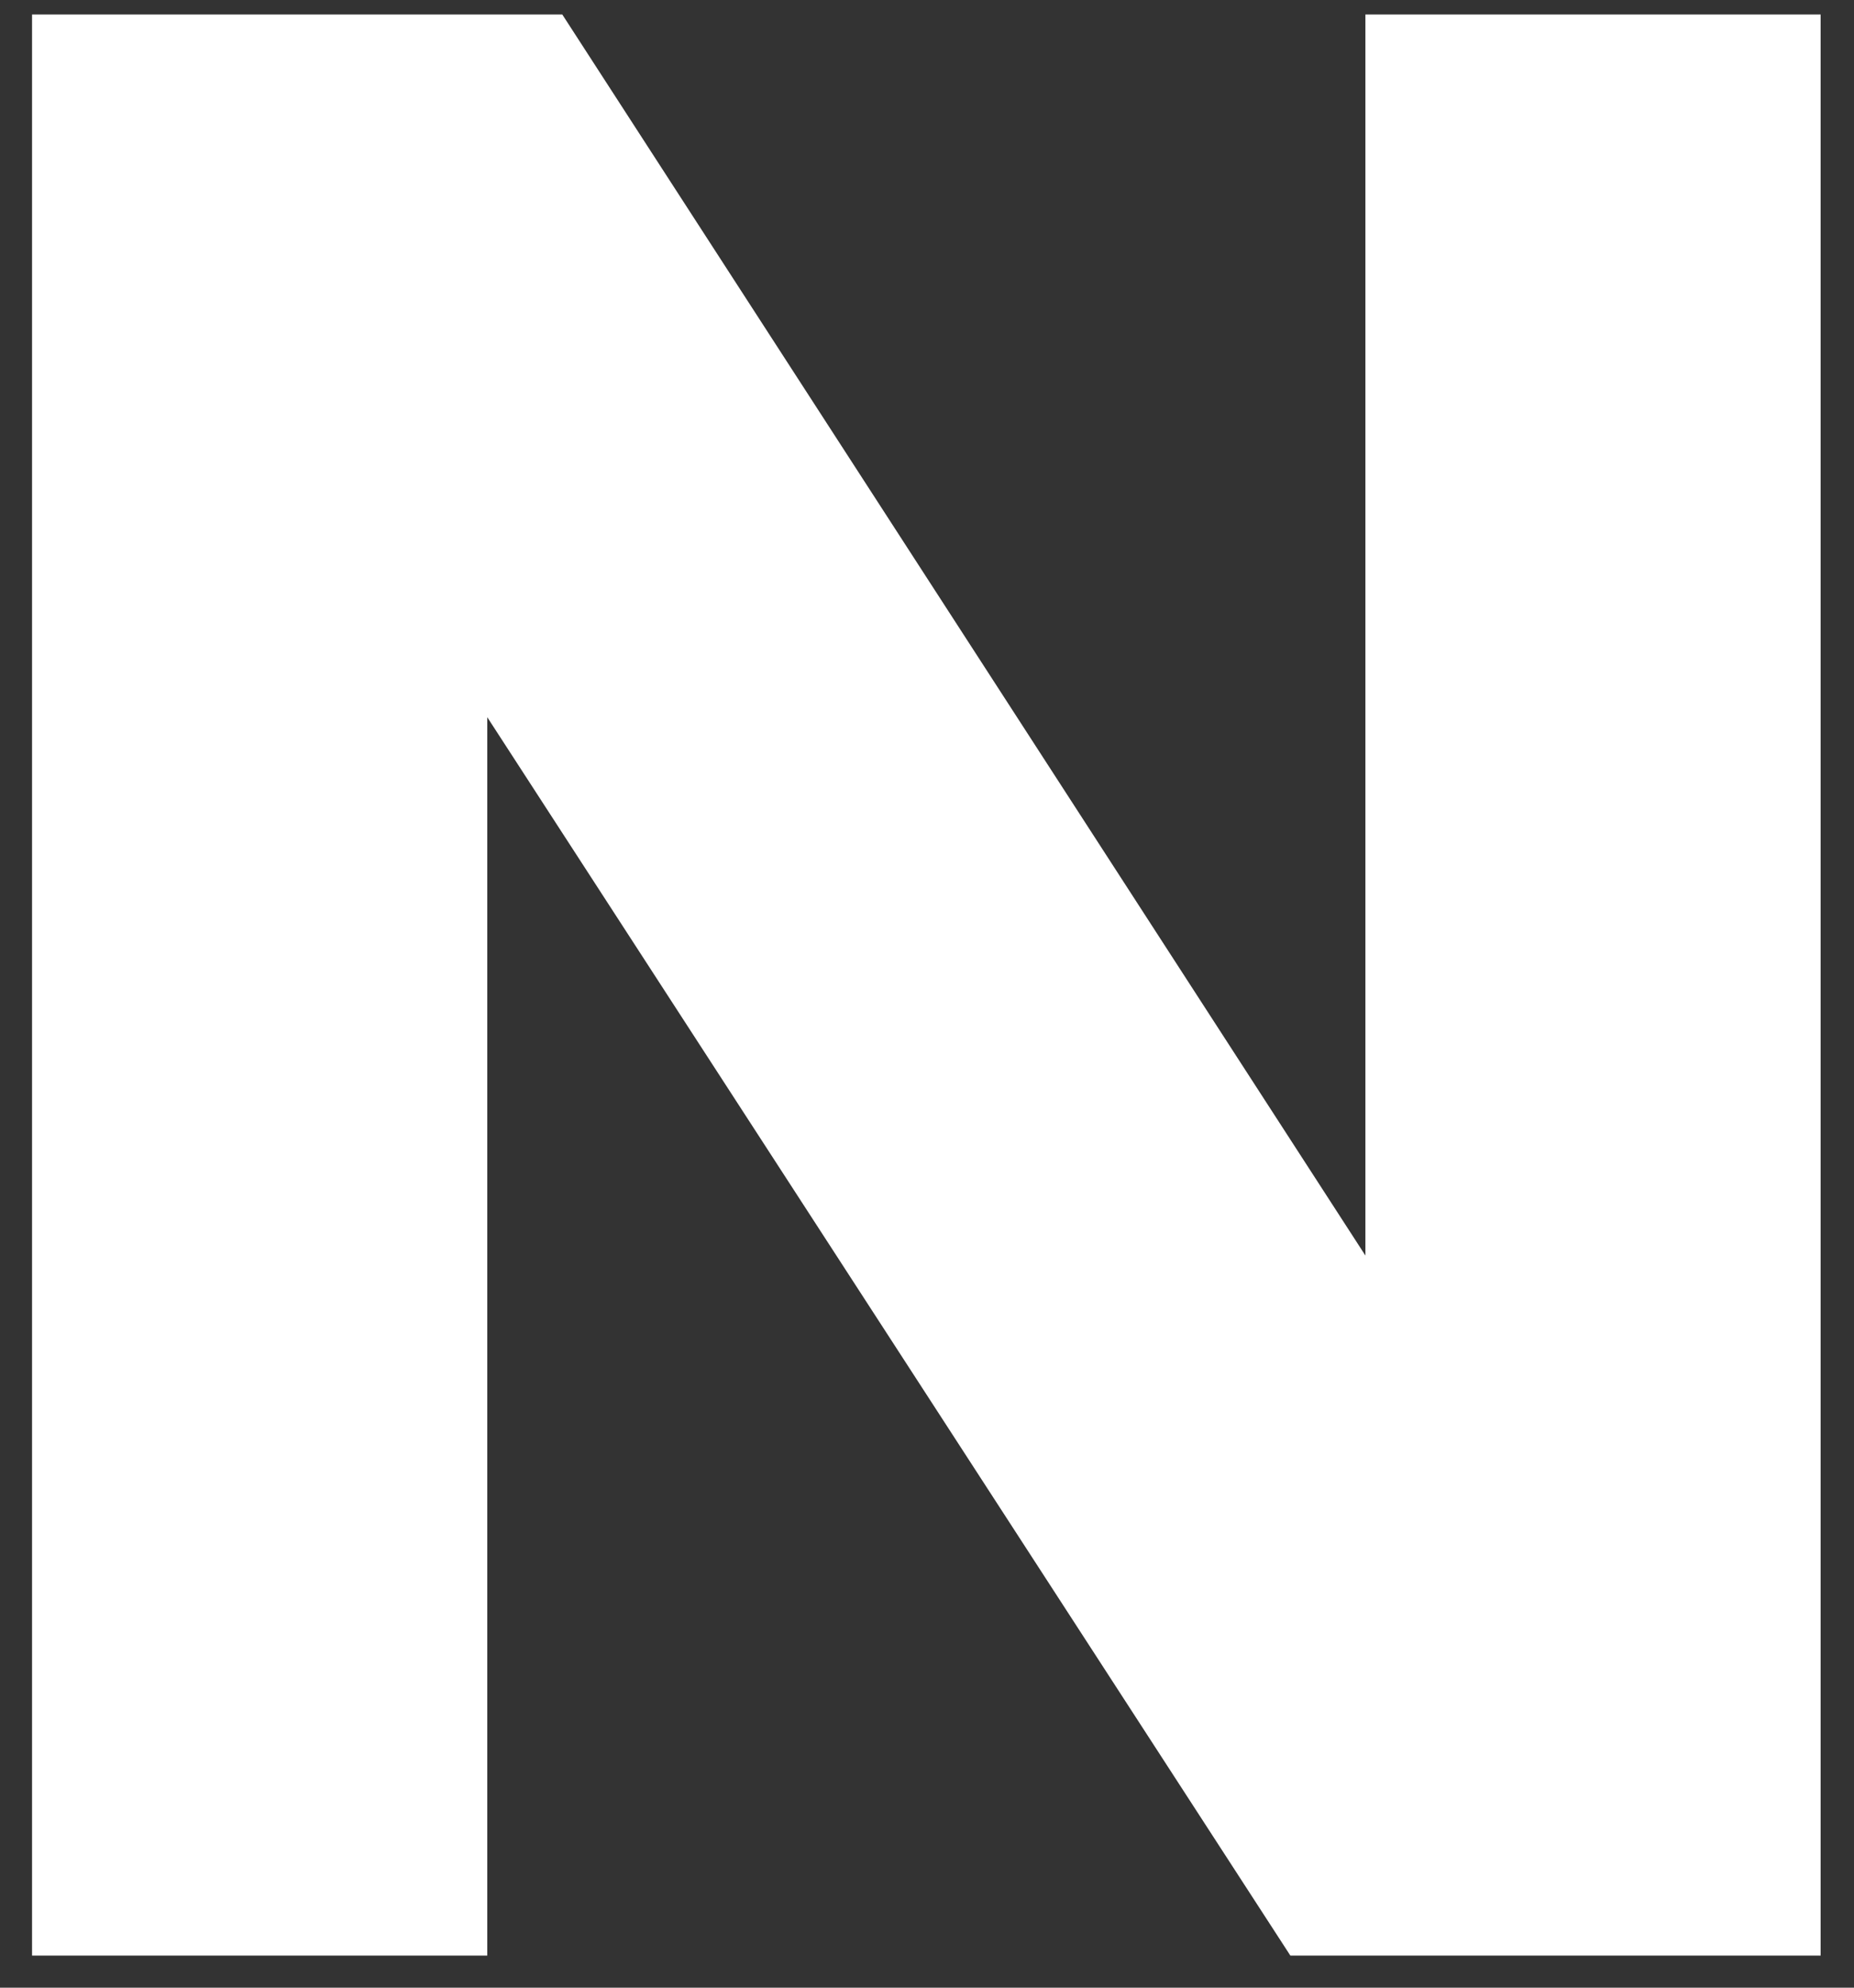 <svg width="28" height="30" viewBox="0 0 28 30" fill="none" xmlns="http://www.w3.org/2000/svg">
<rect x="0" y="0" width="28" height="30" fill="#333333" stroke="none"/>
<path d="M27.496 29.516H19.488L7.359 10.825V29.516H0.484V0.219H8.492L20.621 18.95V0.219H27.496V29.516Z" fill="white"/>
</svg>
